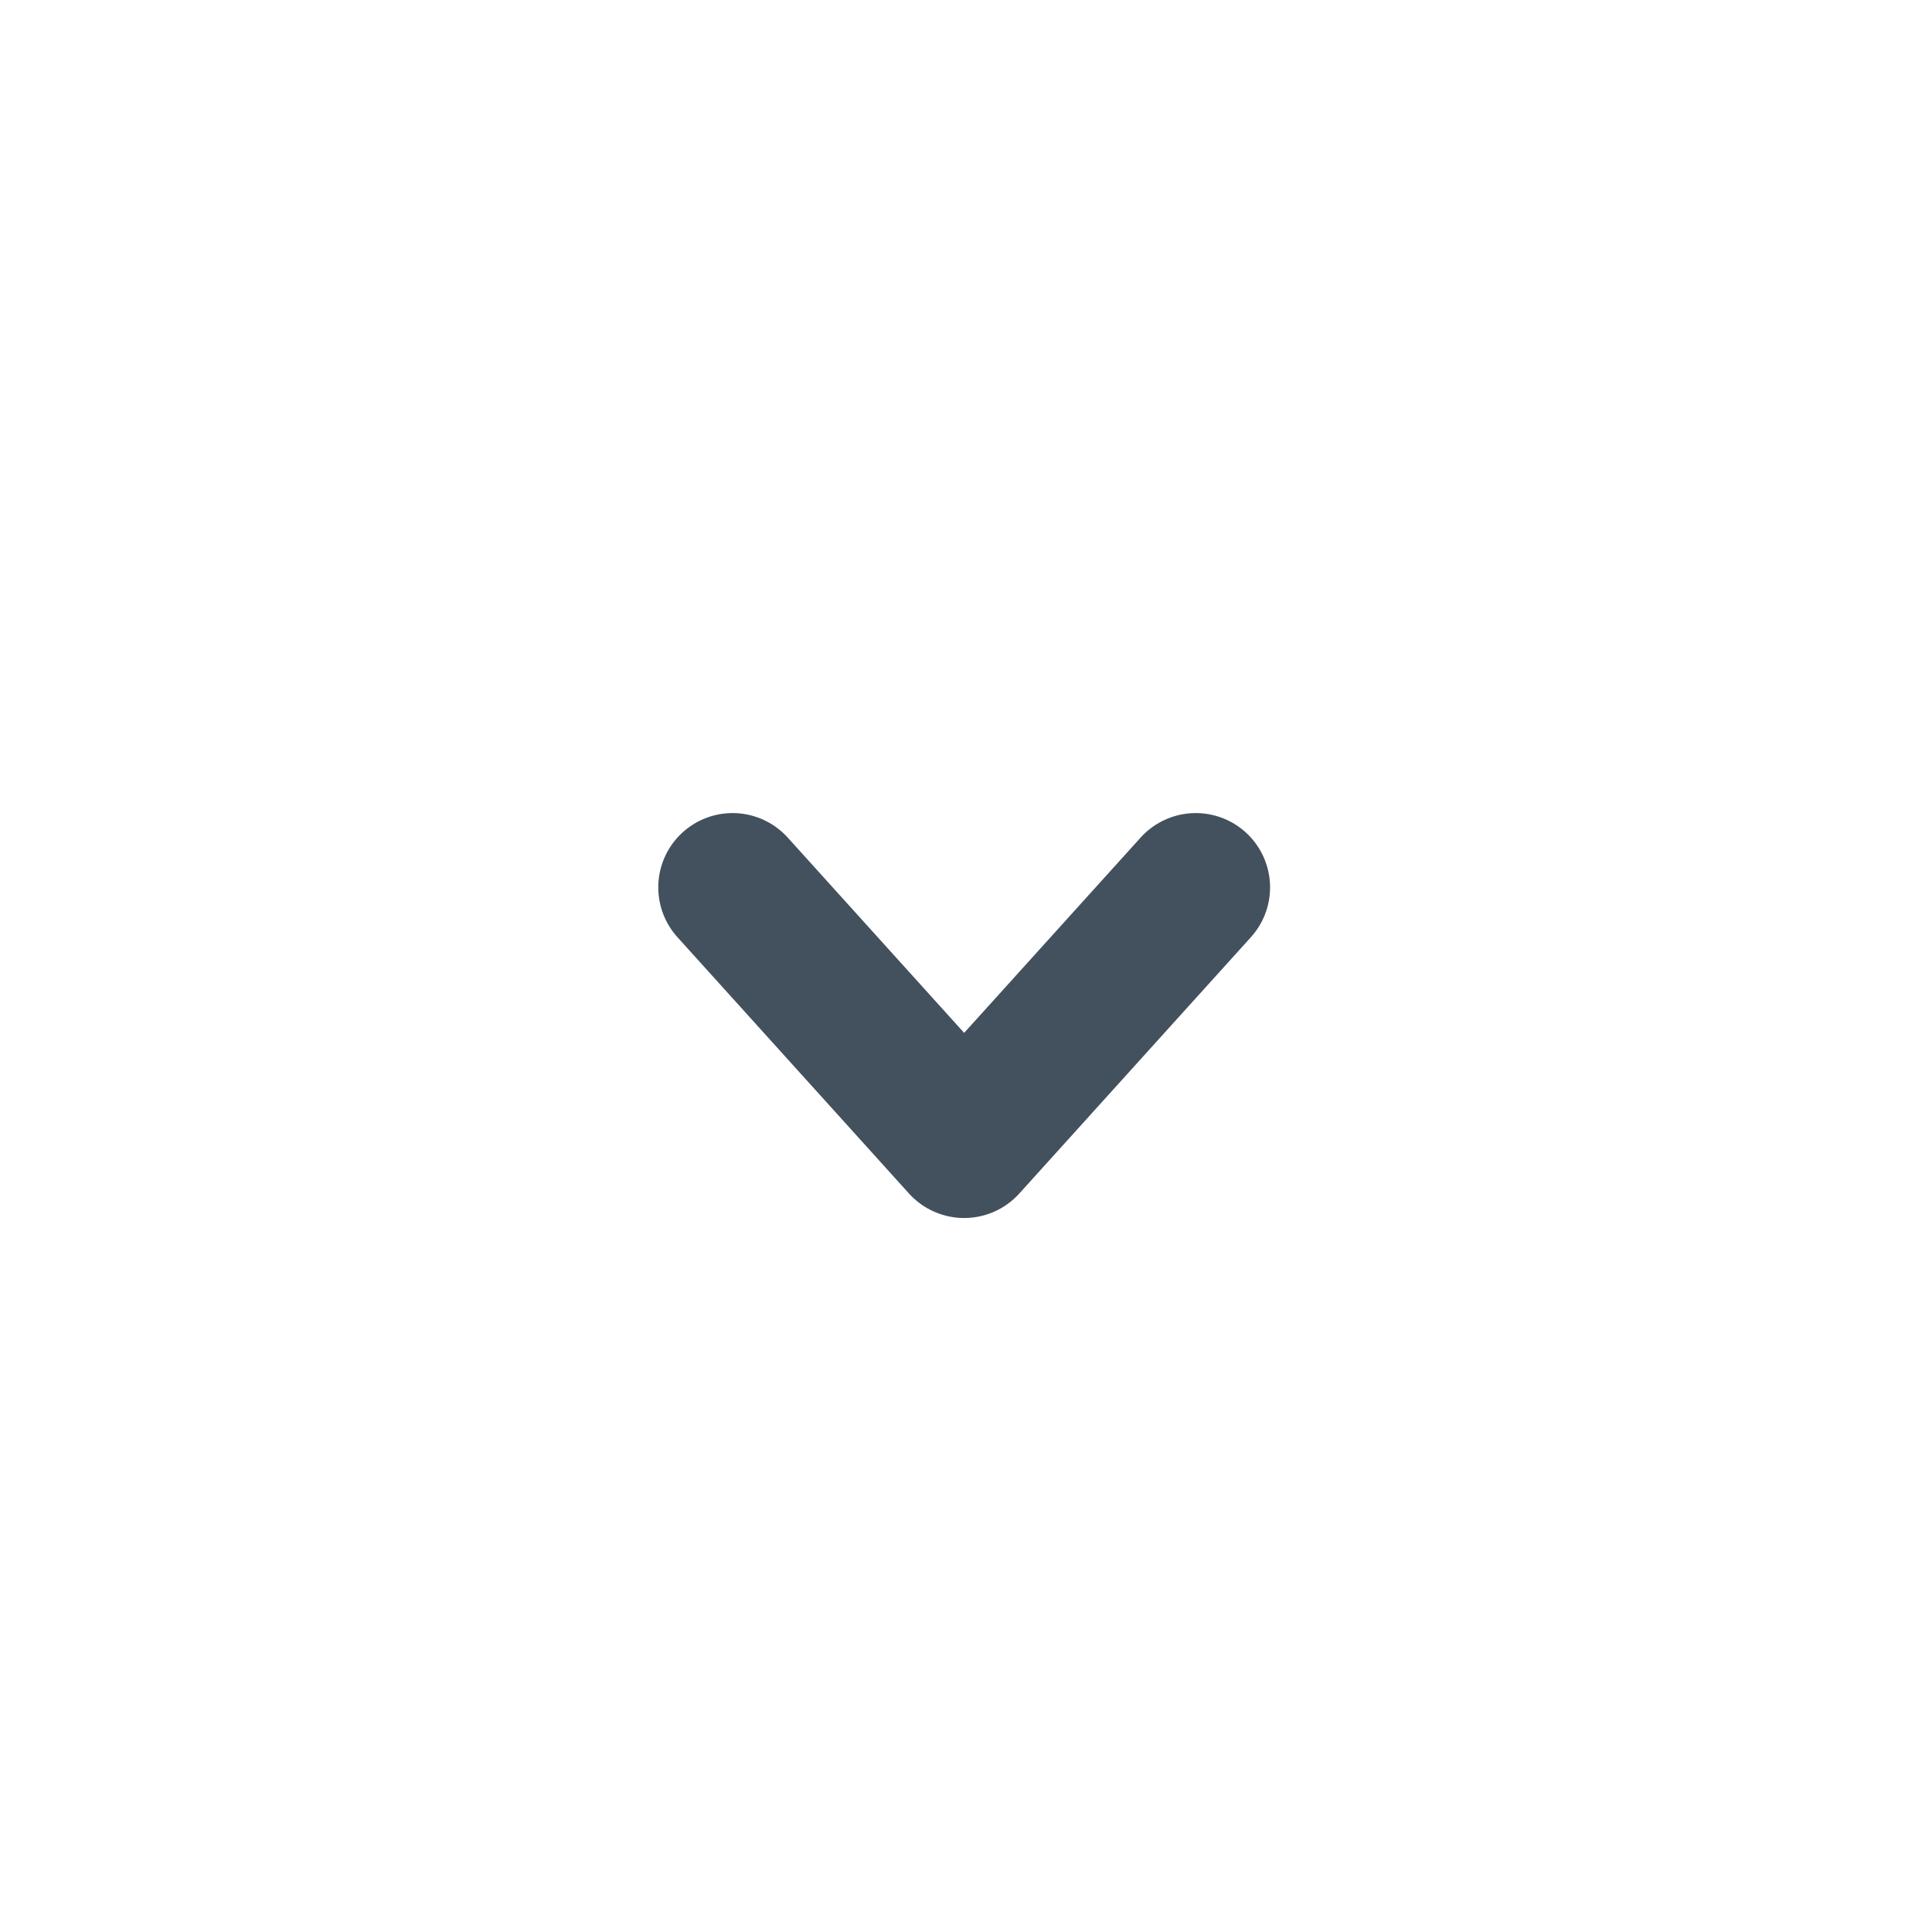 <svg xmlns="http://www.w3.org/2000/svg" width="39" height="39" viewBox="0 0 39 39">
    <defs>
        <clipPath id="waml74y0ha">
            <path fill="#fff" stroke="#707070" d="M0 0H39V39H0z" transform="translate(1117 334)"/>
        </clipPath>
    </defs>
    <g clip-path="url(#waml74y0ha)" transform="translate(-1117 -334)">
        <path fill="none" stroke="#42515d" stroke-linecap="round" stroke-linejoin="round" stroke-width="3px" d="M-5391.651-6270l-4.675 5.174zm-9.35 0l4.674 5.174z" transform="translate(6532.789 6621.913)"/>
    </g>
</svg>
